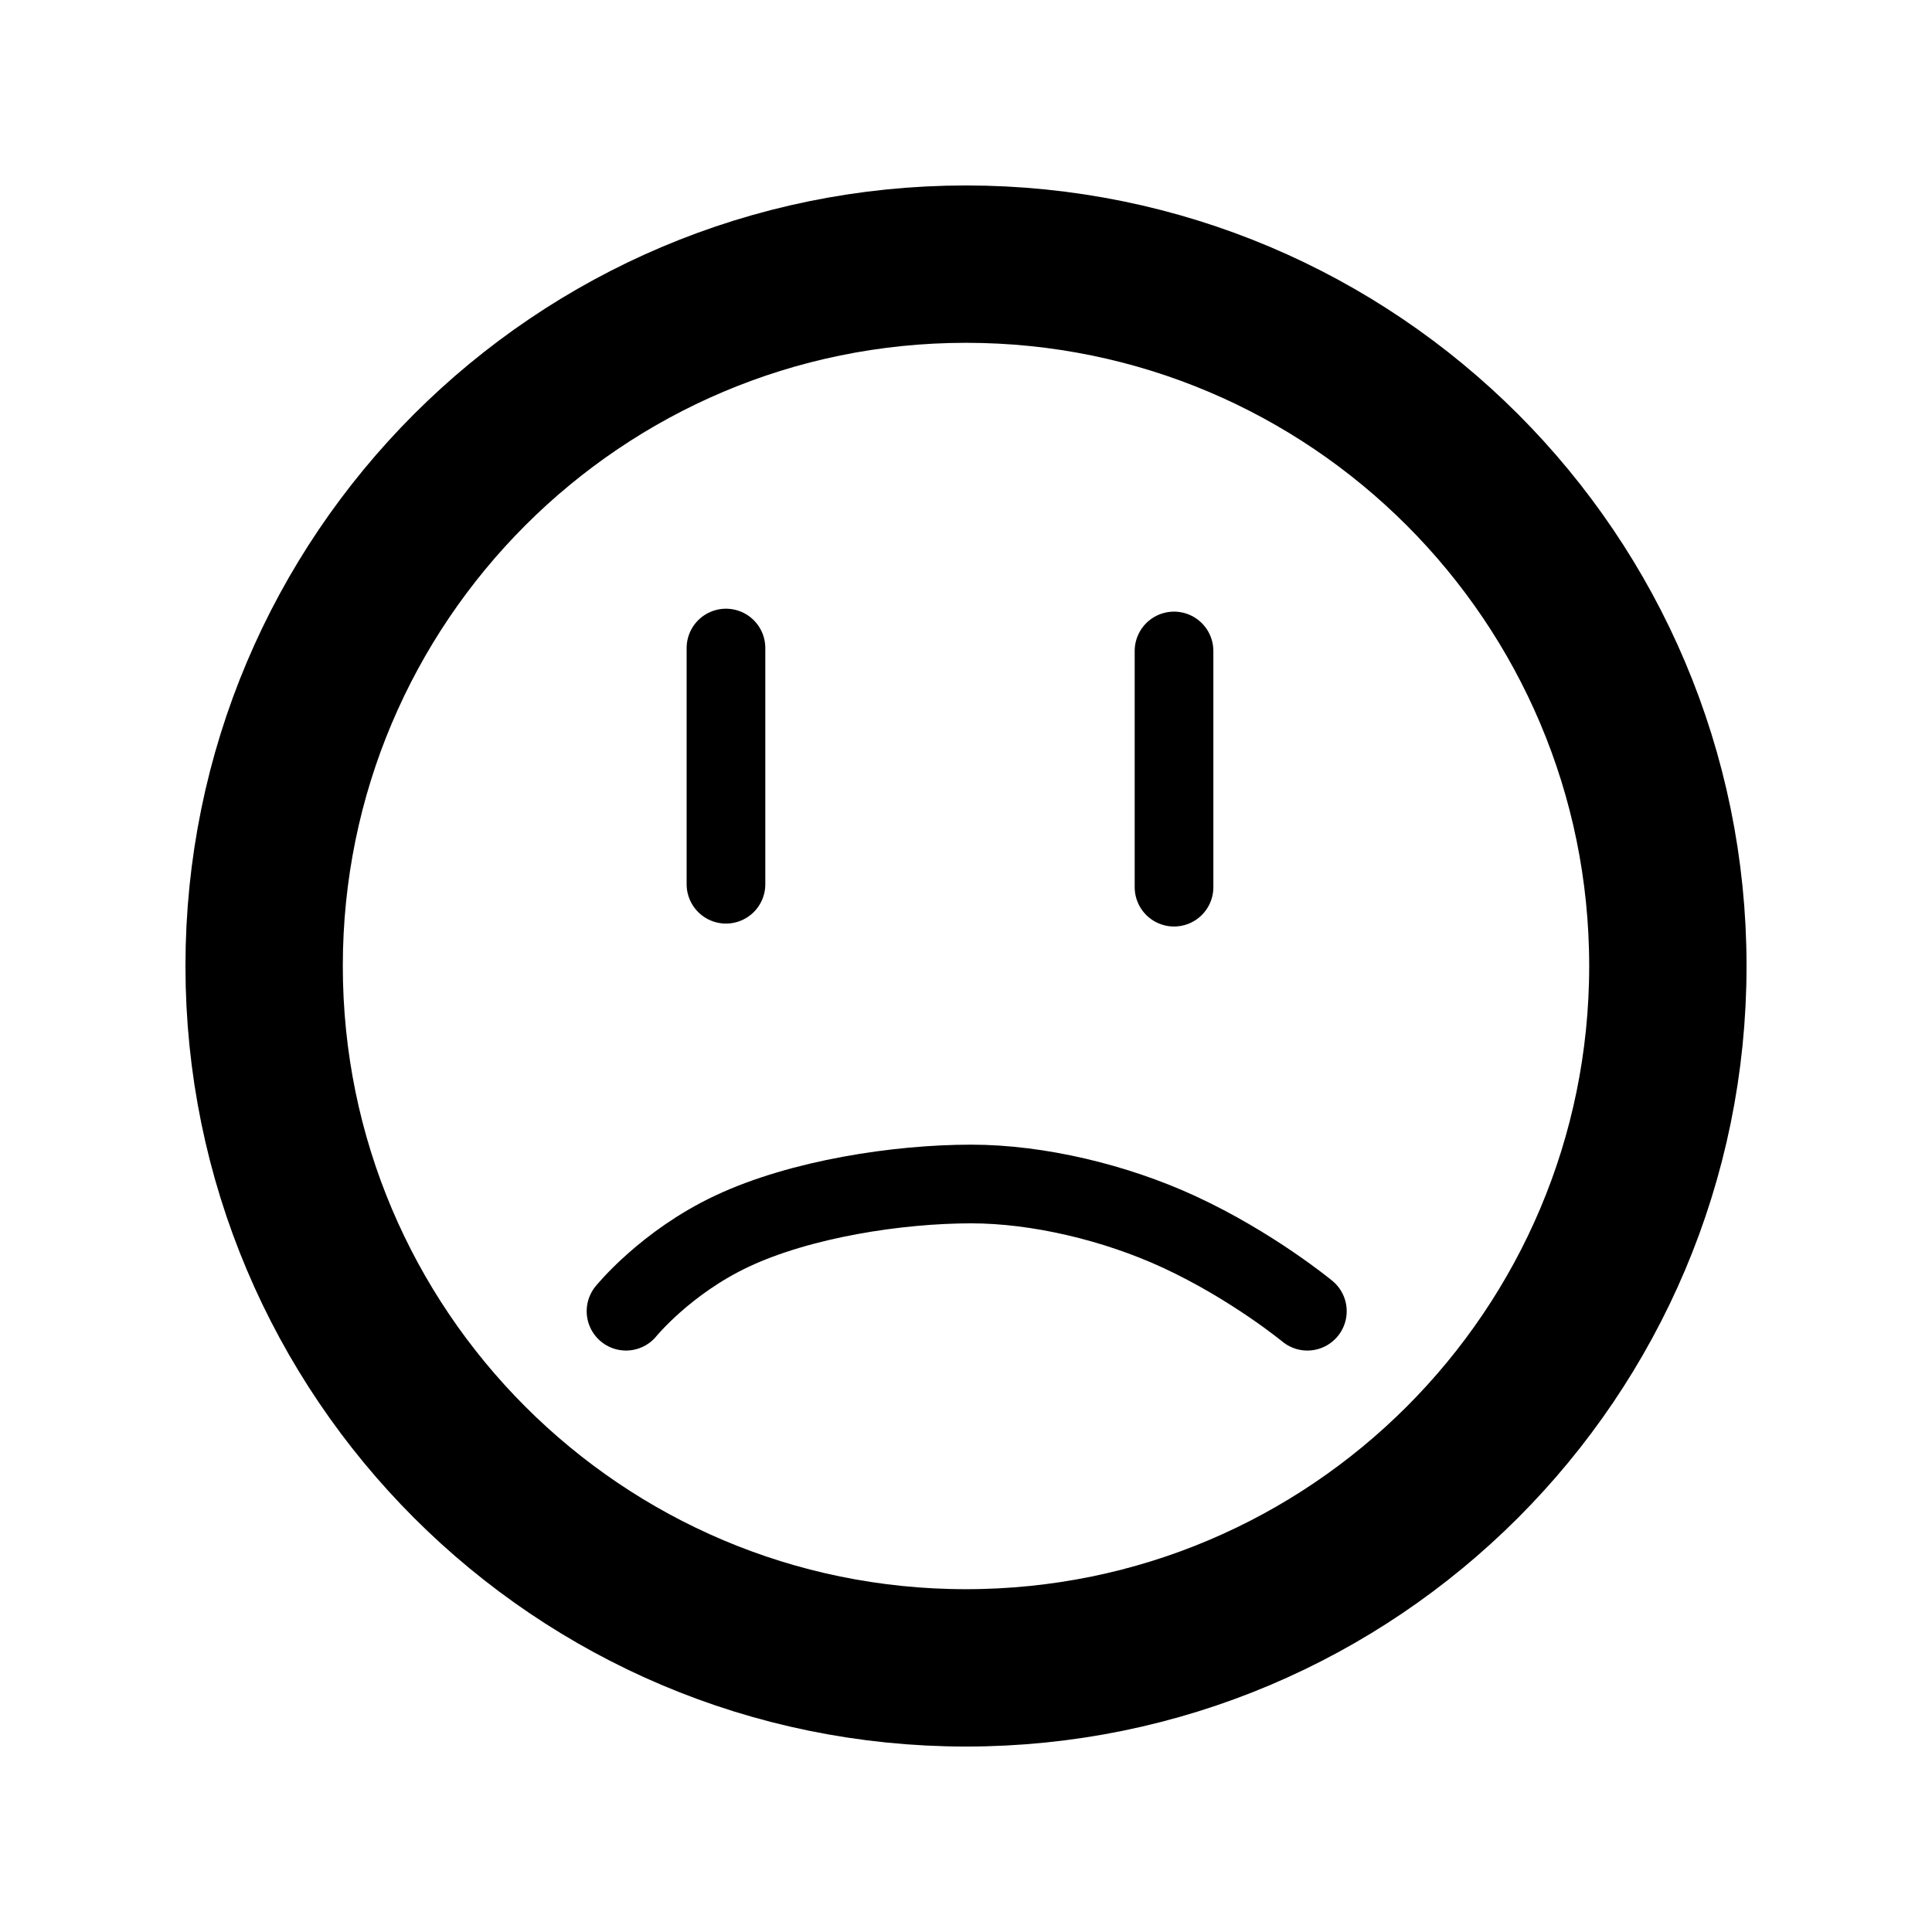 <svg version="1.1" xmlns="http://www.w3.org/2000/svg" xmlns:xlink="http://www.w3.org/1999/xlink" width="61.39" height="61.39" viewBox="0,0,61.39,61.39"><g transform="translate(-209.305,-149.305)"><g data-paper-data="{&quot;isPaintingLayer&quot;:true}" fill="none" fill-rule="nonzero" stroke-linejoin="miter" stroke-miterlimit="10" stroke-dasharray="" stroke-dashoffset="0" style="mix-blend-mode: normal"><path d="M209.305,210.695v-61.39h61.39v61.39z" stroke="none" stroke-width="0" stroke-linecap="butt"/><path d="M217.698,180c0,-12.317 9.985,-22.302 22.302,-22.302c12.317,0 22.302,9.985 22.302,22.302c0,12.317 -9.985,22.302 -22.302,22.302c-12.317,0 -22.302,-9.985 -22.302,-22.302z" stroke="#000000" stroke-width="5" stroke-linecap="butt"/><path d="M229.197,190.969c0,0 1.257,-1.552 3.371,-2.545c2.19,-1.028 5.277,-1.497 7.598,-1.497c2.122,0 4.581,0.586 6.604,1.521c2.327,1.076 4.077,2.521 4.077,2.521" stroke="#000000" stroke-width="2.5" stroke-linecap="round"/><path d="M232.373,177.402v-7.505" stroke="#000000" stroke-width="2.5" stroke-linecap="round"/><path d="M246.61,177.495v-7.505" stroke="#000000" stroke-width="2.5" stroke-linecap="round"/></g></g></svg>